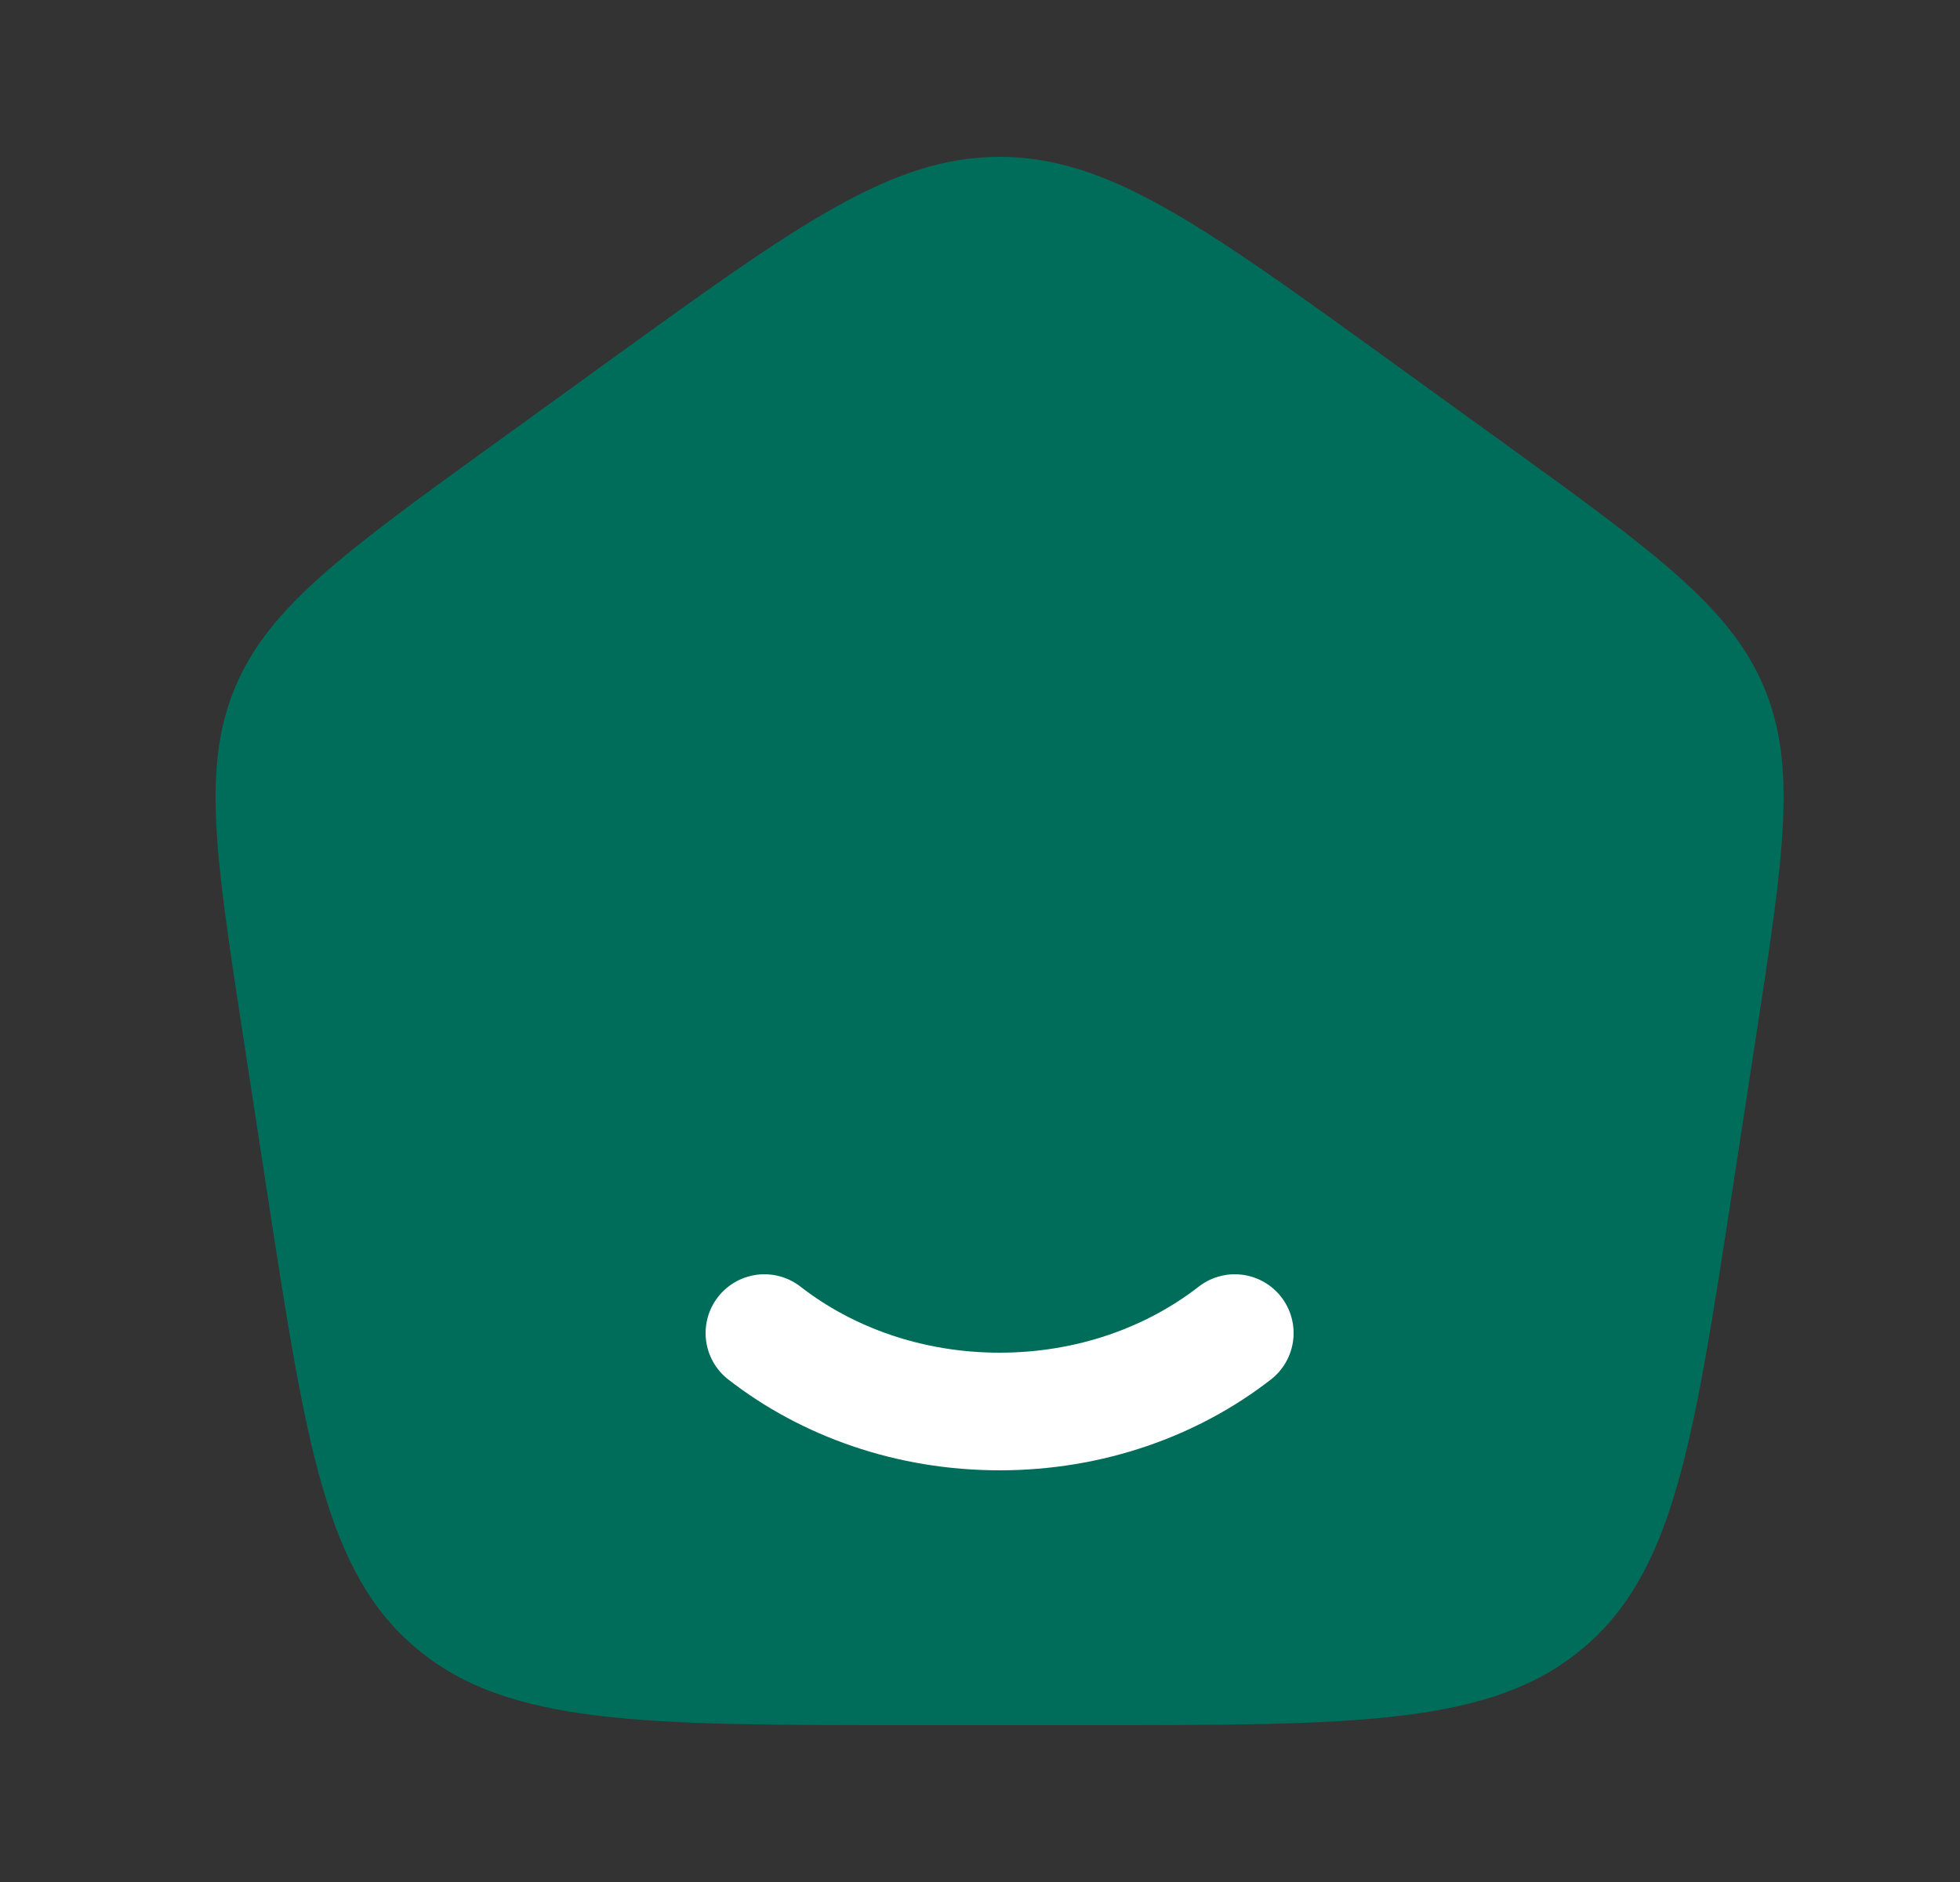 <svg width="25" height="24" viewBox="0 0 25 24" fill="none" xmlns="http://www.w3.org/2000/svg">
<rect x="0" y="0" width="25" height="24" fill="#333333" stroke="none"/>
<path d="M3.101 13.213C2.748 10.916 2.572 9.768 3.006 8.749C3.44 7.731 4.404 7.034 6.331 5.641L7.771 4.6C10.168 2.867 11.367 2 12.75 2C14.133 2 15.332 2.867 17.729 4.6L19.169 5.641C21.096 7.034 22.059 7.731 22.494 8.749C22.928 9.768 22.752 10.916 22.399 13.213L22.098 15.172C21.597 18.429 21.347 20.057 20.179 21.029C19.011 22 17.304 22 13.889 22H11.611C8.196 22 6.489 22 5.321 21.029C4.153 20.057 3.903 18.429 3.402 15.172L3.101 13.213Z" fill="#006D5A"/>
<path d="M15.75 17C14.95 17.622 13.9 18 12.75 18C11.6 18 10.55 17.622 9.75 17" stroke="white" stroke-width="1.5" stroke-linecap="round"/>
</svg>

